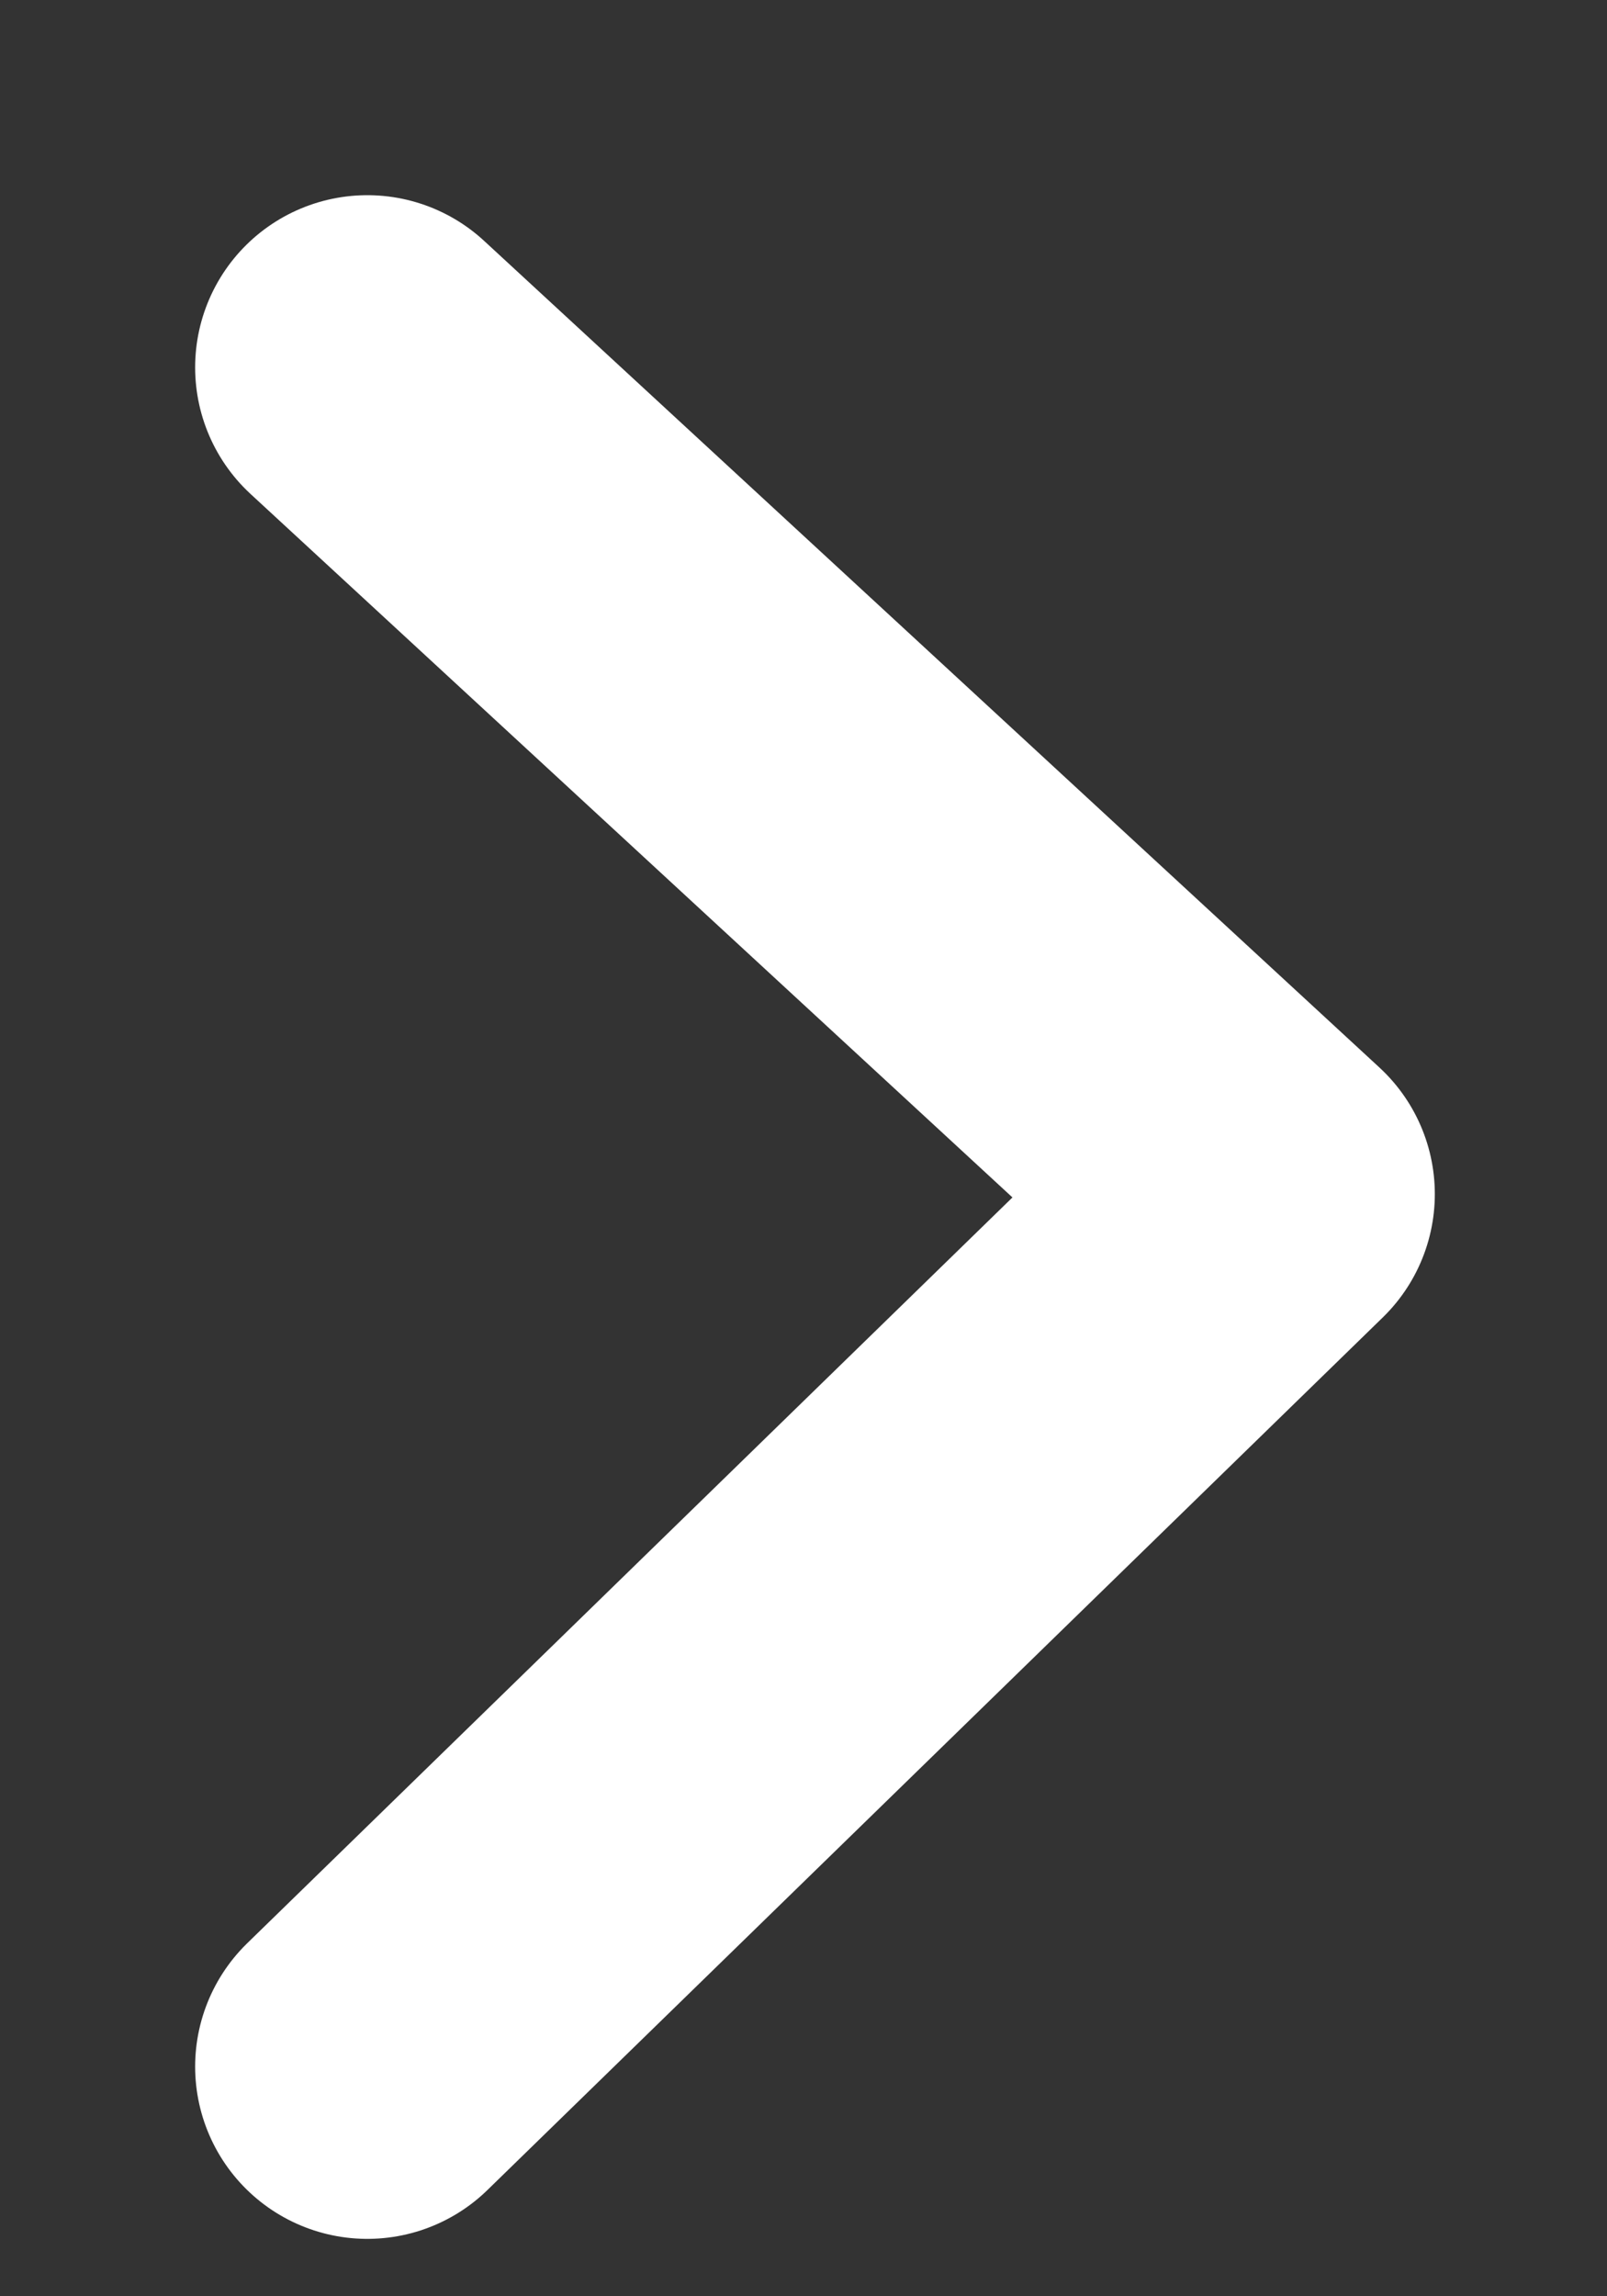 <svg width="7" height="10" viewBox="0 0 7 10" xmlns="http://www.w3.org/2000/svg">
  <rect x="0" y="0" width="7" height="10" fill="#333333" stroke="none"/>
  <path d="M1.6 1.6l3.9 3.6L1.6 9" stroke="#FFF" stroke-width="1.5" fill="none" fill-rule="evenodd" stroke-linecap="round" stroke-linejoin="round"/>
</svg>
